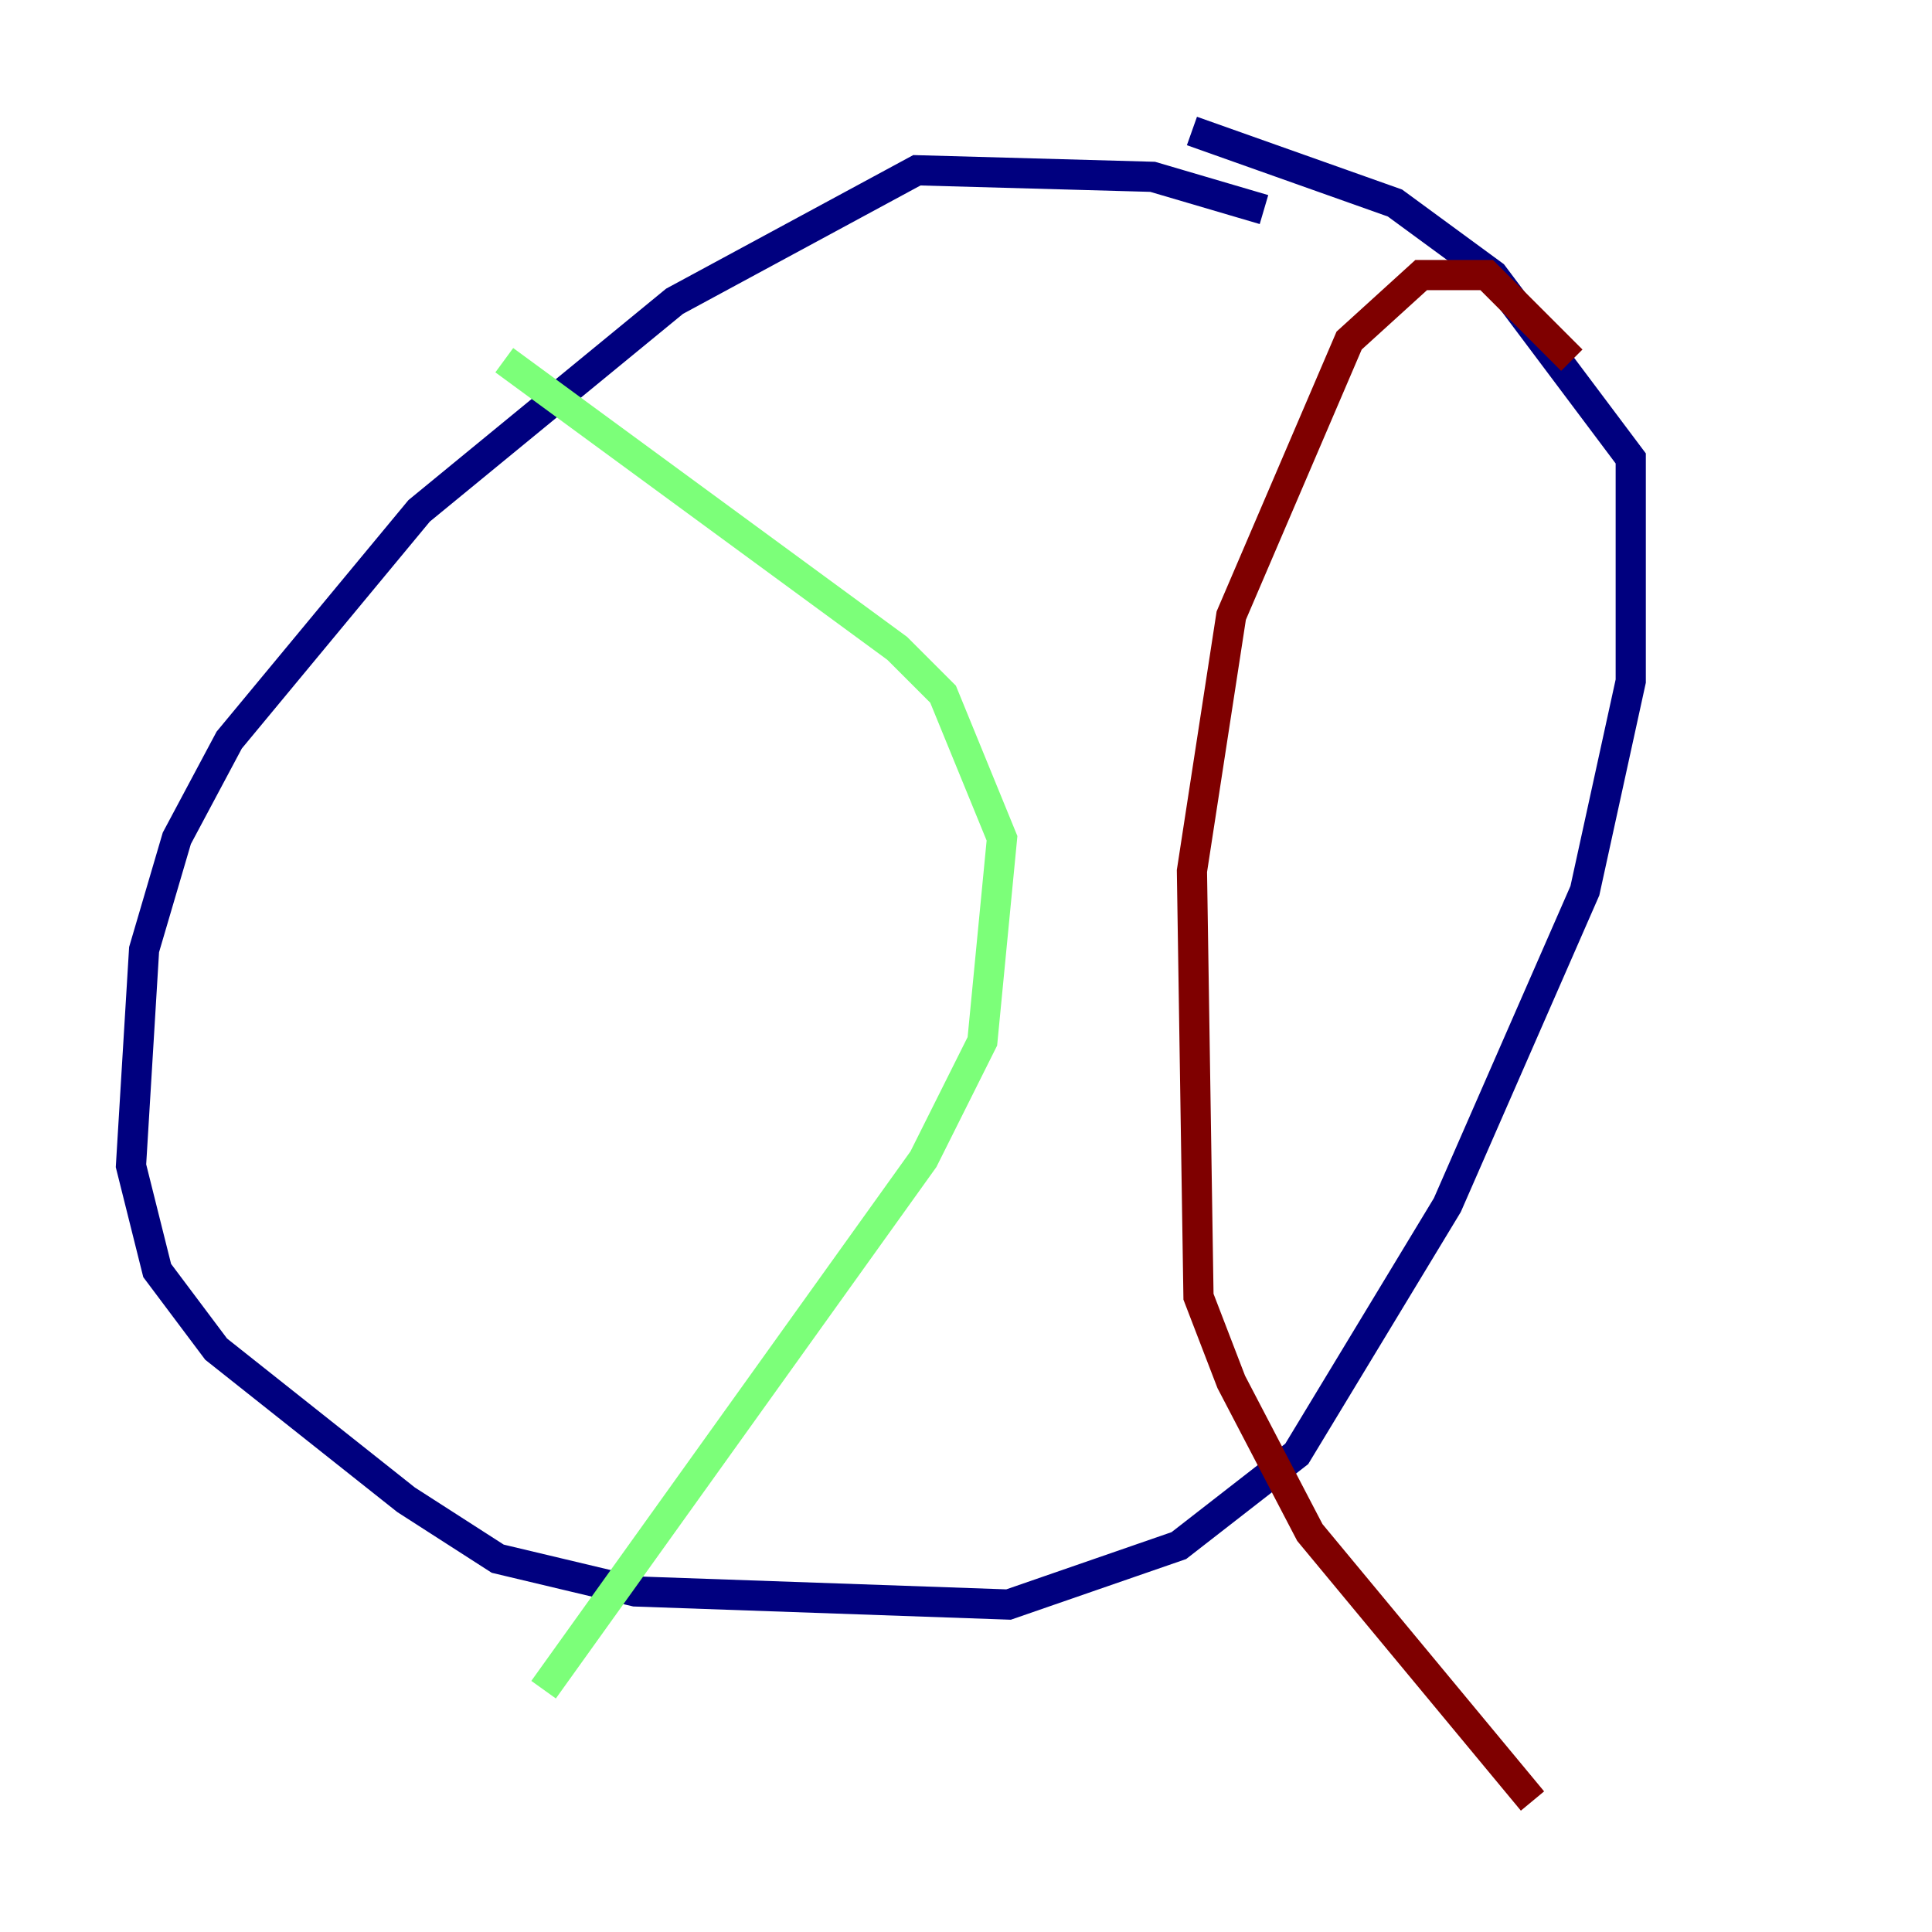 <?xml version="1.0" encoding="utf-8" ?>
<svg baseProfile="tiny" height="128" version="1.2" viewBox="0,0,128,128" width="128" xmlns="http://www.w3.org/2000/svg" xmlns:ev="http://www.w3.org/2001/xml-events" xmlns:xlink="http://www.w3.org/1999/xlink"><defs /><polyline fill="none" points="83.742,13.885 76.366,11.715 60.746,11.281 44.691,19.959 27.77,33.844 15.186,49.031 11.715,55.539 9.546,62.915 8.678,77.234 10.414,84.176 14.319,89.383 26.902,99.363 32.976,103.268 42.088,105.437 66.82,106.305 78.102,102.4 85.912,96.325 95.891,79.837 105.003,59.01 108.041,45.125 108.041,30.373 98.929,18.224 92.42,13.451 78.969,8.678" stroke="#00007f" stroke-width="2" /><polyline fill="none" points="33.41,23.864 59.444,42.956 62.481,45.993 66.386,55.539 65.085,68.99 61.18,76.8 36.014,111.946" stroke="#7cff79" stroke-width="2" /><polyline fill="none" points="104.136,23.864 98.495,18.224 94.156,18.224 89.383,22.563 81.573,40.786 78.969,57.709 79.403,85.912 81.573,91.552 86.78,101.532 101.532,119.322" stroke="#7f0000" stroke-width="2" /></svg>
